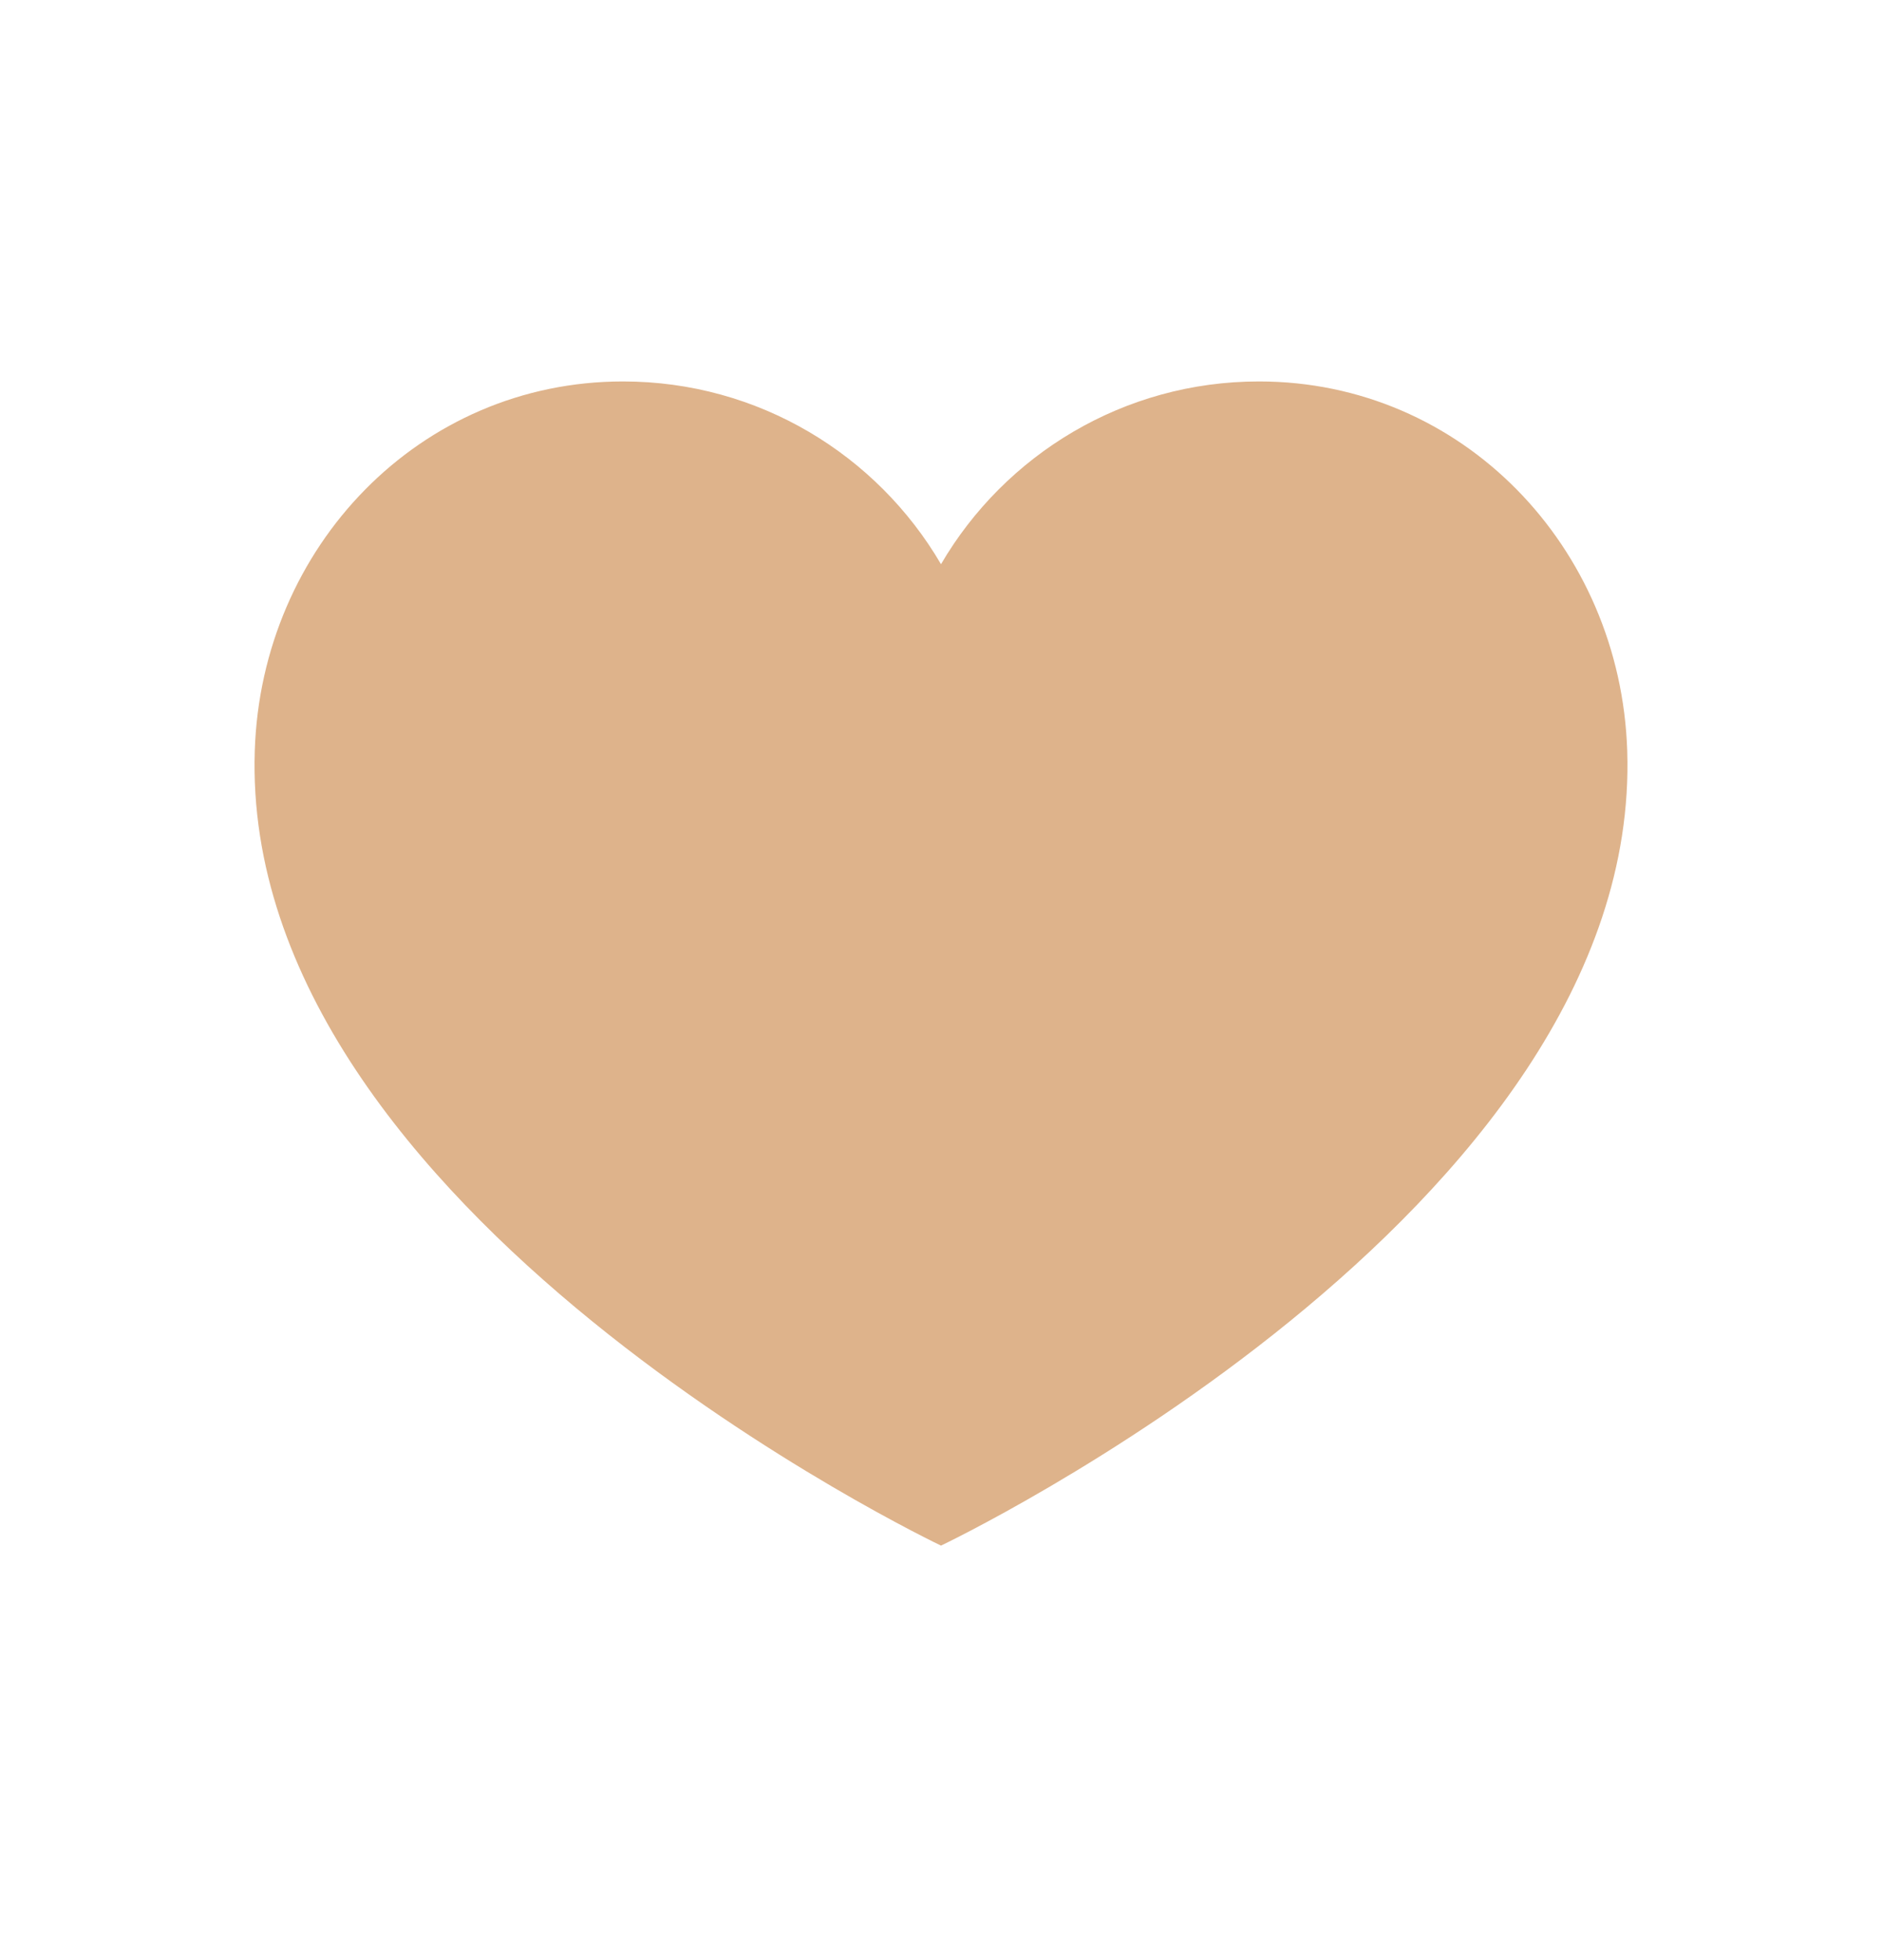 <svg width="24" height="25" viewBox="0 0 24 25" fill="none" xmlns="http://www.w3.org/2000/svg">
<path d="M20.751 9.573C20.665 6.975 18.648 4.865 16.055 4.865C14.326 4.865 12.815 5.802 12 7.196C11.185 5.802 9.674 4.865 7.945 4.865C5.351 4.865 3.334 6.975 3.249 9.573C3.055 15.464 12 19.713 12 19.713C12 19.713 20.945 15.464 20.751 9.573Z" fill="#DEB38B"/>
</svg>
